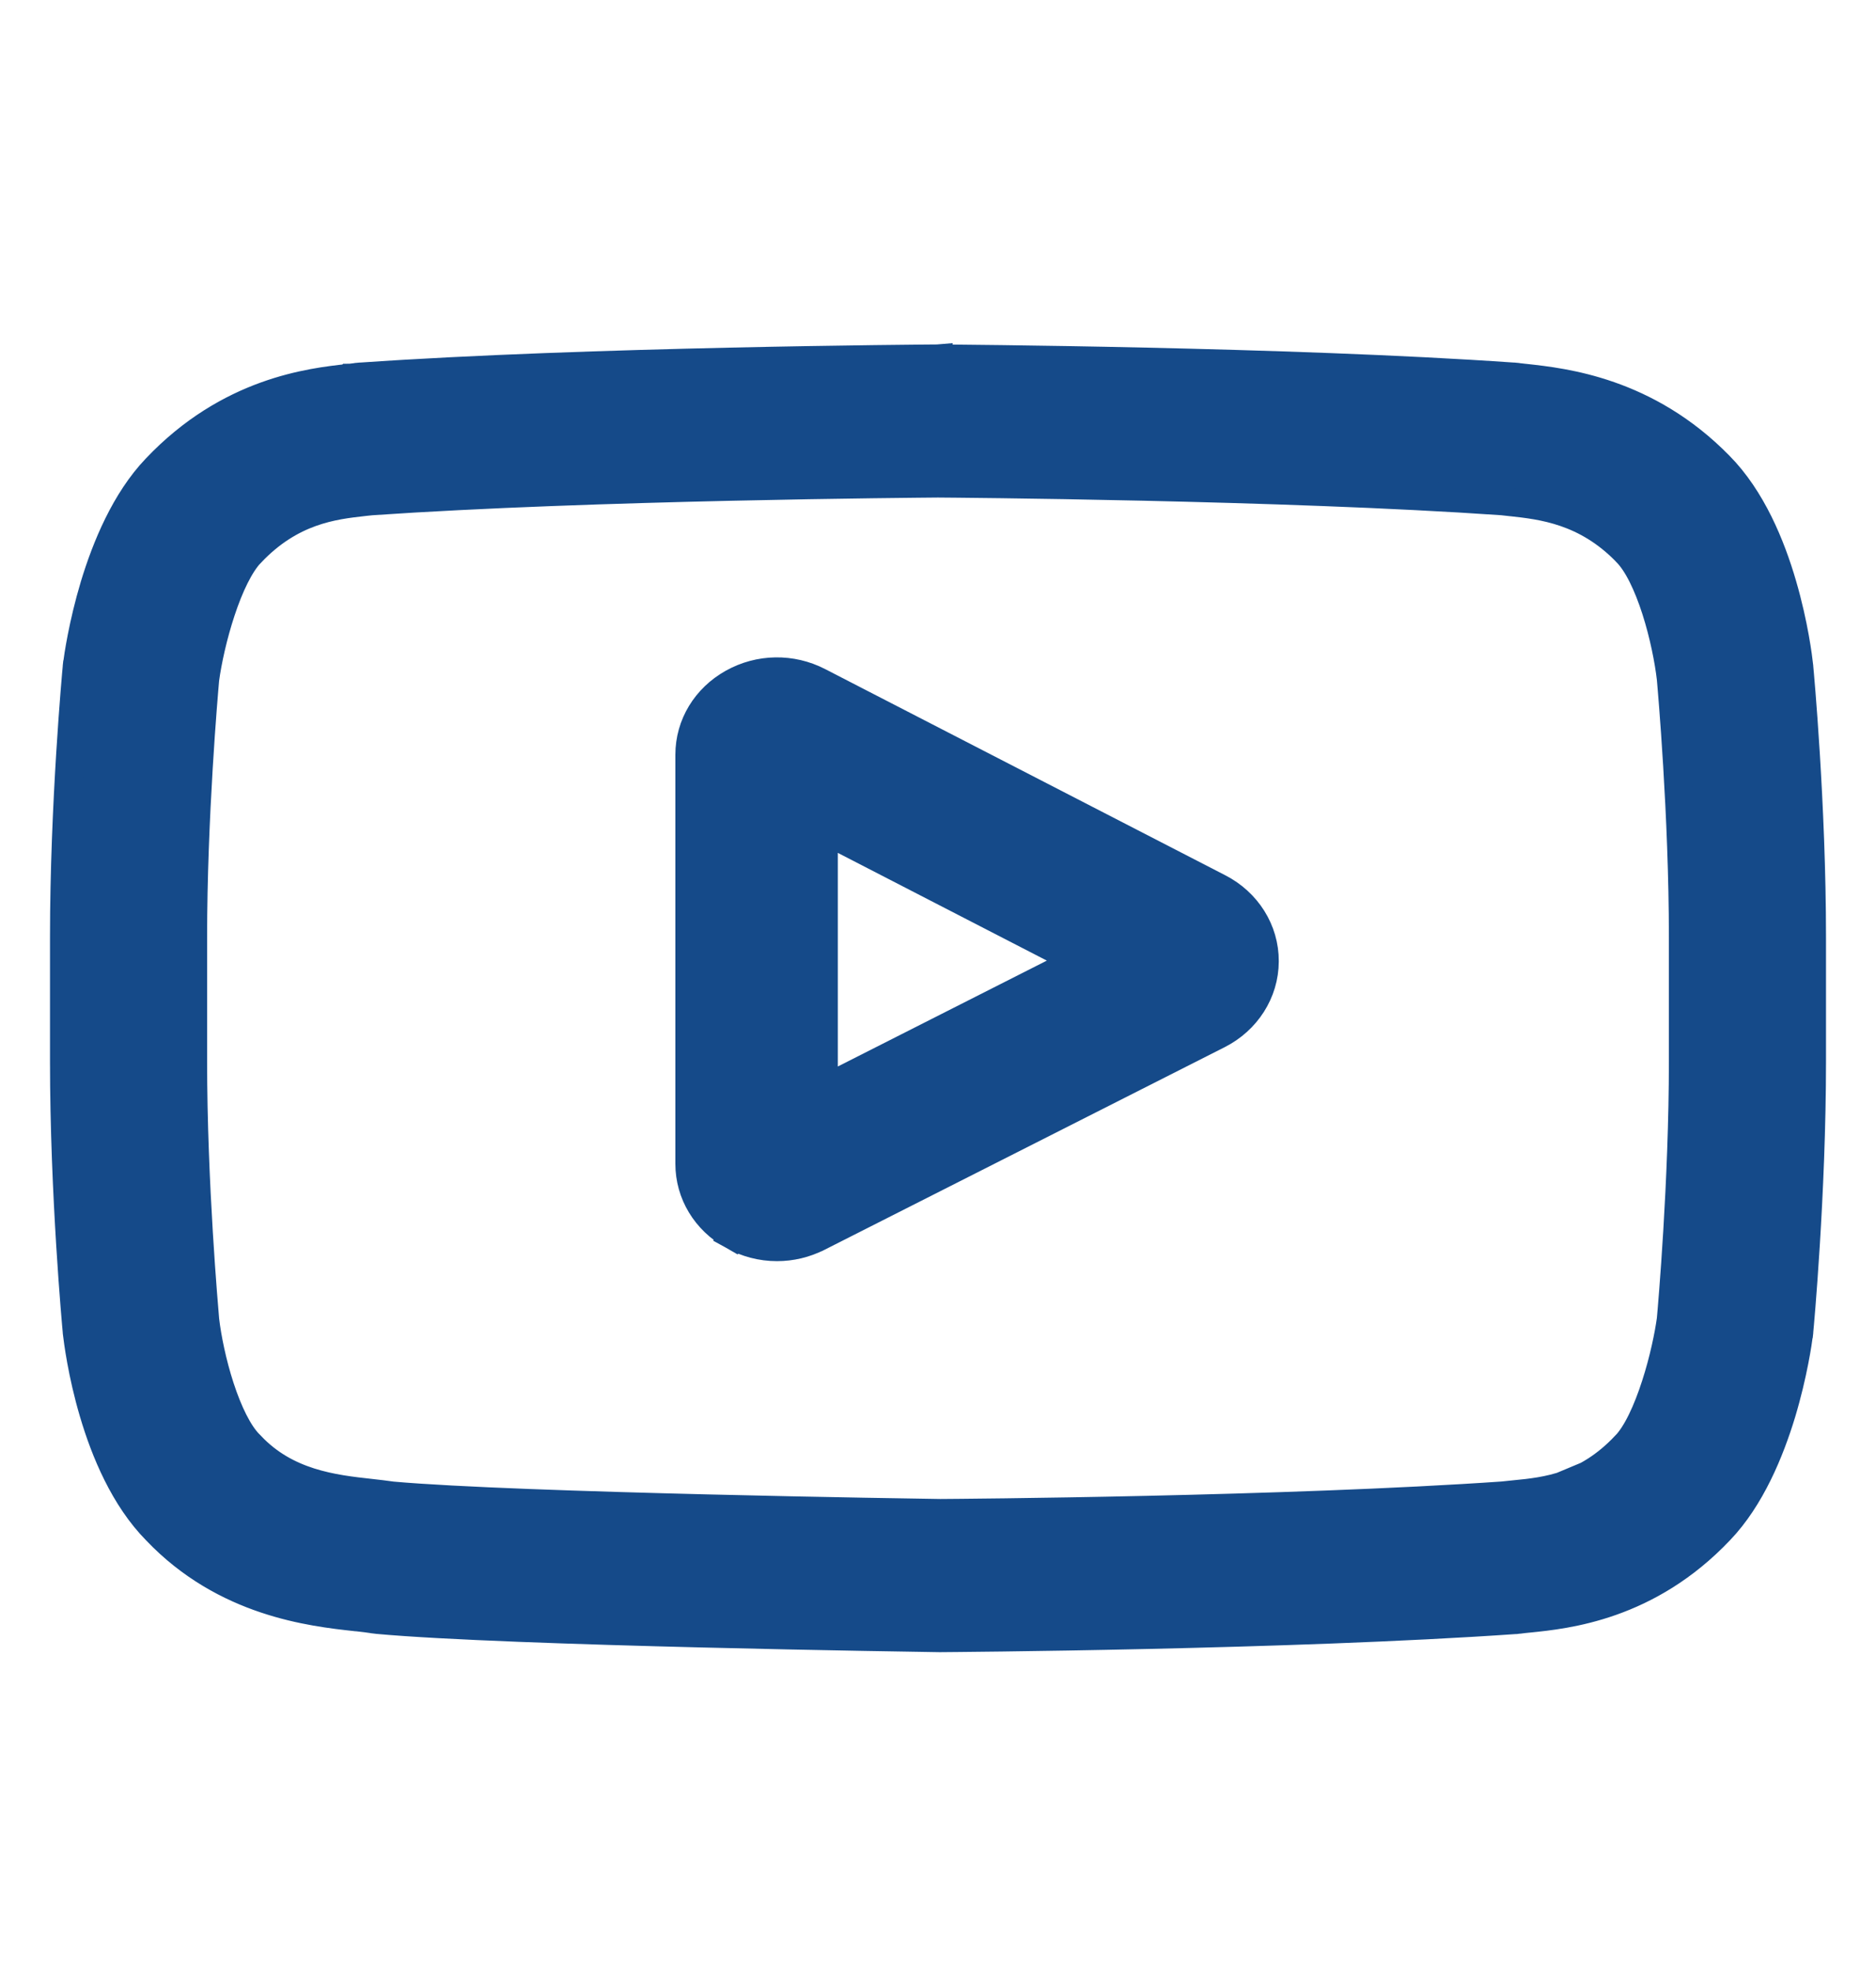 <svg width="20" height="21" viewBox="0 0 20 21" fill="none" xmlns="http://www.w3.org/2000/svg">
    <path
        d="M12.994 9.459L12.994 9.459L8.728 7.262L8.728 7.262C8.439 7.113 8.095 7.118 7.811 7.277L7.811 7.277C7.526 7.436 7.35 7.722 7.35 8.042V12.399C7.35 12.718 7.525 13.003 7.808 13.162L7.882 13.032L7.808 13.162C7.956 13.245 8.119 13.287 8.283 13.287C8.434 13.287 8.584 13.252 8.722 13.182C8.722 13.182 8.722 13.182 8.723 13.182L12.989 11.023L12.989 11.023C13.289 10.871 13.482 10.573 13.483 10.243L13.483 10.243C13.485 9.912 13.294 9.613 12.994 9.459ZM8.782 11.607V8.841L11.49 10.236L8.782 11.607Z"
        fill="#154A89" stroke="#154A89" stroke-width="0.3" />
    <path
        d="M16.168 16.07L16.152 15.921C16.112 15.925 16.074 15.929 16.039 15.933C13.707 16.095 10.207 16.12 10.025 16.121C9.819 16.118 5.532 16.055 4.181 15.935C4.109 15.924 4.032 15.916 3.955 15.907C3.55 15.863 3.054 15.804 2.674 15.402L2.674 15.402L2.672 15.401L2.662 15.391L2.662 15.391L2.661 15.389C2.542 15.27 2.433 15.044 2.347 14.78C2.263 14.523 2.209 14.252 2.187 14.065C2.178 13.958 2.058 12.613 2.058 11.306V9.988C2.058 8.703 2.174 7.378 2.187 7.235C2.213 7.044 2.272 6.771 2.358 6.512C2.446 6.245 2.556 6.015 2.673 5.892L2.673 5.892L2.674 5.892C3.105 5.436 3.555 5.385 3.876 5.349L3.876 5.349L3.884 5.348C3.911 5.345 3.937 5.343 3.961 5.34C6.311 5.178 9.804 5.153 9.996 5.151L9.999 5.151C9.999 5.151 10 5.151 10 5.151C10.145 5.152 13.671 5.177 16.017 5.34C16.045 5.343 16.075 5.346 16.107 5.35L16.109 5.35L16.109 5.35C16.442 5.386 16.905 5.439 17.334 5.878L17.334 5.878L17.338 5.883L17.339 5.884C17.458 6.002 17.567 6.231 17.653 6.499C17.737 6.761 17.791 7.037 17.813 7.228C17.822 7.329 17.942 8.678 17.942 9.988V11.306C17.942 12.592 17.826 13.918 17.813 14.059C17.791 14.221 17.736 14.491 17.65 14.756C17.562 15.03 17.45 15.274 17.327 15.402L17.326 15.402C16.909 15.843 16.488 15.887 16.152 15.921L16.168 16.07ZM16.168 16.07C16.126 16.074 16.088 16.078 16.053 16.083L17.435 15.505C16.979 15.988 16.51 16.035 16.168 16.07ZM19.181 7.103L19.181 7.101L19.18 7.093L19.18 7.092C19.172 7.017 19.128 6.657 19.004 6.232C18.882 5.812 18.675 5.308 18.33 4.96C17.554 4.168 16.673 4.072 16.265 4.027L16.263 4.027L16.263 4.027C16.23 4.023 16.201 4.02 16.175 4.017L16.175 4.017L16.171 4.016L16.139 4.013L16.139 4.013L16.134 4.013C13.735 3.845 10.13 3.821 10.007 3.82L10.006 3.82L10.006 3.819L9.994 3.82L9.993 3.82C9.87 3.821 6.265 3.845 3.844 4.013L3.844 4.013L3.84 4.013L3.807 4.016L3.807 4.016L3.803 4.017C3.783 4.019 3.761 4.022 3.737 4.025C3.731 4.025 3.725 4.026 3.72 4.026L3.719 4.027C3.313 4.071 2.441 4.168 1.663 4.989C1.335 5.332 1.131 5.826 1.006 6.238C0.881 6.654 0.831 7.006 0.822 7.079L0.822 7.079L0.821 7.081L0.819 7.099L0.819 7.099L0.819 7.103C0.813 7.163 0.683 8.572 0.683 9.988V11.306C0.683 12.722 0.813 14.131 0.819 14.191L0.819 14.191L0.819 14.194L0.82 14.203L0.82 14.203C0.829 14.277 0.872 14.631 0.996 15.05C1.118 15.464 1.324 15.962 1.667 16.309C2.398 17.076 3.321 17.178 3.794 17.23L3.8 17.23L3.801 17.23C3.877 17.239 3.936 17.245 3.974 17.252L3.974 17.252L3.979 17.253L4.021 17.258L4.021 17.258L4.028 17.259C5.434 17.387 9.83 17.45 10.012 17.453L10.016 17.453L10.016 17.453L10.024 17.453L10.028 17.453C10.123 17.452 13.747 17.428 16.156 17.26L16.156 17.26L16.161 17.26L16.193 17.256L16.193 17.256L16.197 17.256C16.225 17.252 16.258 17.249 16.296 17.245L16.296 17.245L16.298 17.245C16.701 17.204 17.569 17.116 18.337 16.305C18.665 15.962 18.869 15.467 18.994 15.056C19.119 14.64 19.169 14.288 19.178 14.215L19.179 14.213L19.181 14.195L19.181 14.195L19.181 14.191C19.187 14.131 19.317 12.722 19.317 11.306V9.988C19.317 8.572 19.187 7.163 19.181 7.103Z"
        fill="#154A89" stroke="#154A89" stroke-width="0.3" />
</svg>